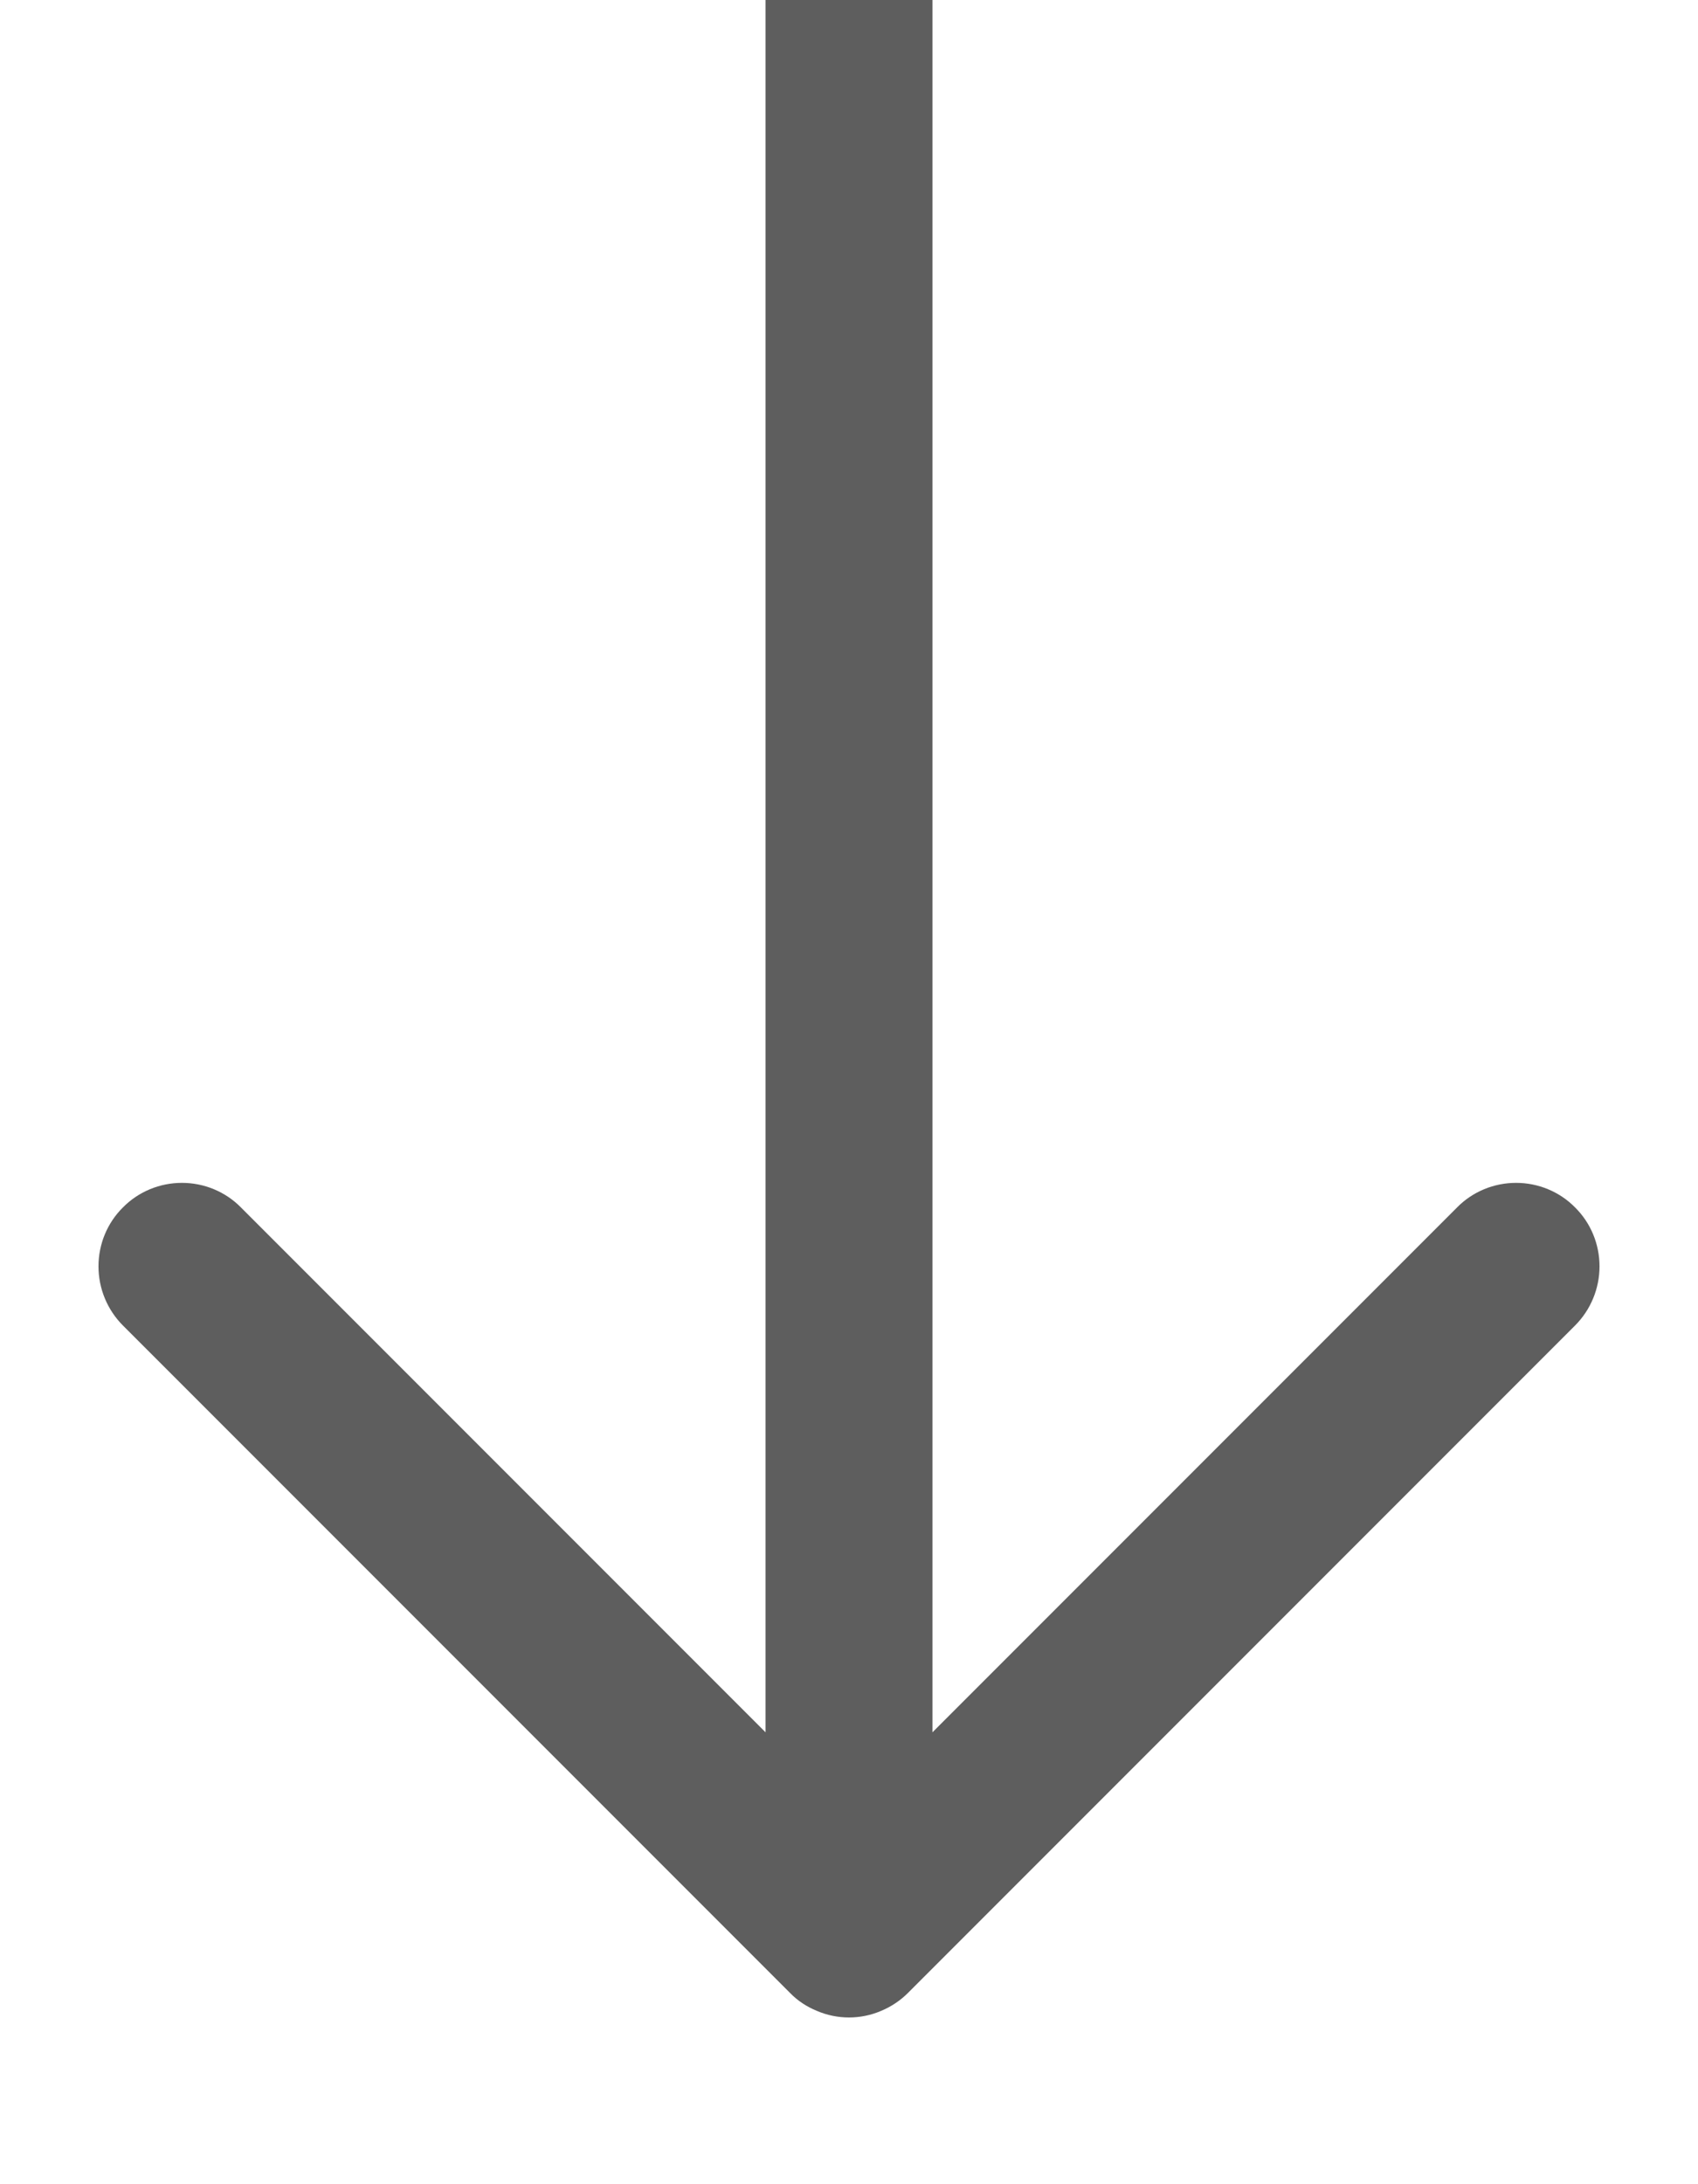<svg width="7" height="9" viewBox="0 0 7 9" fill="none" xmlns="http://www.w3.org/2000/svg">
<path fill-rule="evenodd" clip-rule="evenodd" d="M3.5 -1.313C3.591 -1.313 3.679 -1.277 3.743 -1.212C3.807 -1.148 3.844 -1.061 3.844 -0.969L3.844 7.138L6.007 4.975C6.071 4.91 6.159 4.874 6.25 4.874C6.341 4.874 6.429 4.91 6.493 4.975C6.558 5.039 6.594 5.127 6.594 5.218C6.594 5.309 6.558 5.397 6.493 5.462L3.743 8.212C3.711 8.244 3.673 8.269 3.632 8.286C3.59 8.304 3.545 8.313 3.5 8.313C3.455 8.313 3.41 8.304 3.368 8.286C3.326 8.269 3.288 8.244 3.257 8.212L0.507 5.462C0.442 5.397 0.406 5.309 0.406 5.218C0.406 5.127 0.442 5.039 0.507 4.975C0.571 4.91 0.659 4.874 0.75 4.874C0.841 4.874 0.929 4.91 0.993 4.975L3.156 7.138L3.156 -0.969C3.156 -1.061 3.192 -1.148 3.257 -1.212C3.321 -1.277 3.409 -1.313 3.5 -1.313Z" fill="black" fill-opacity="0.63"/>
</svg>
